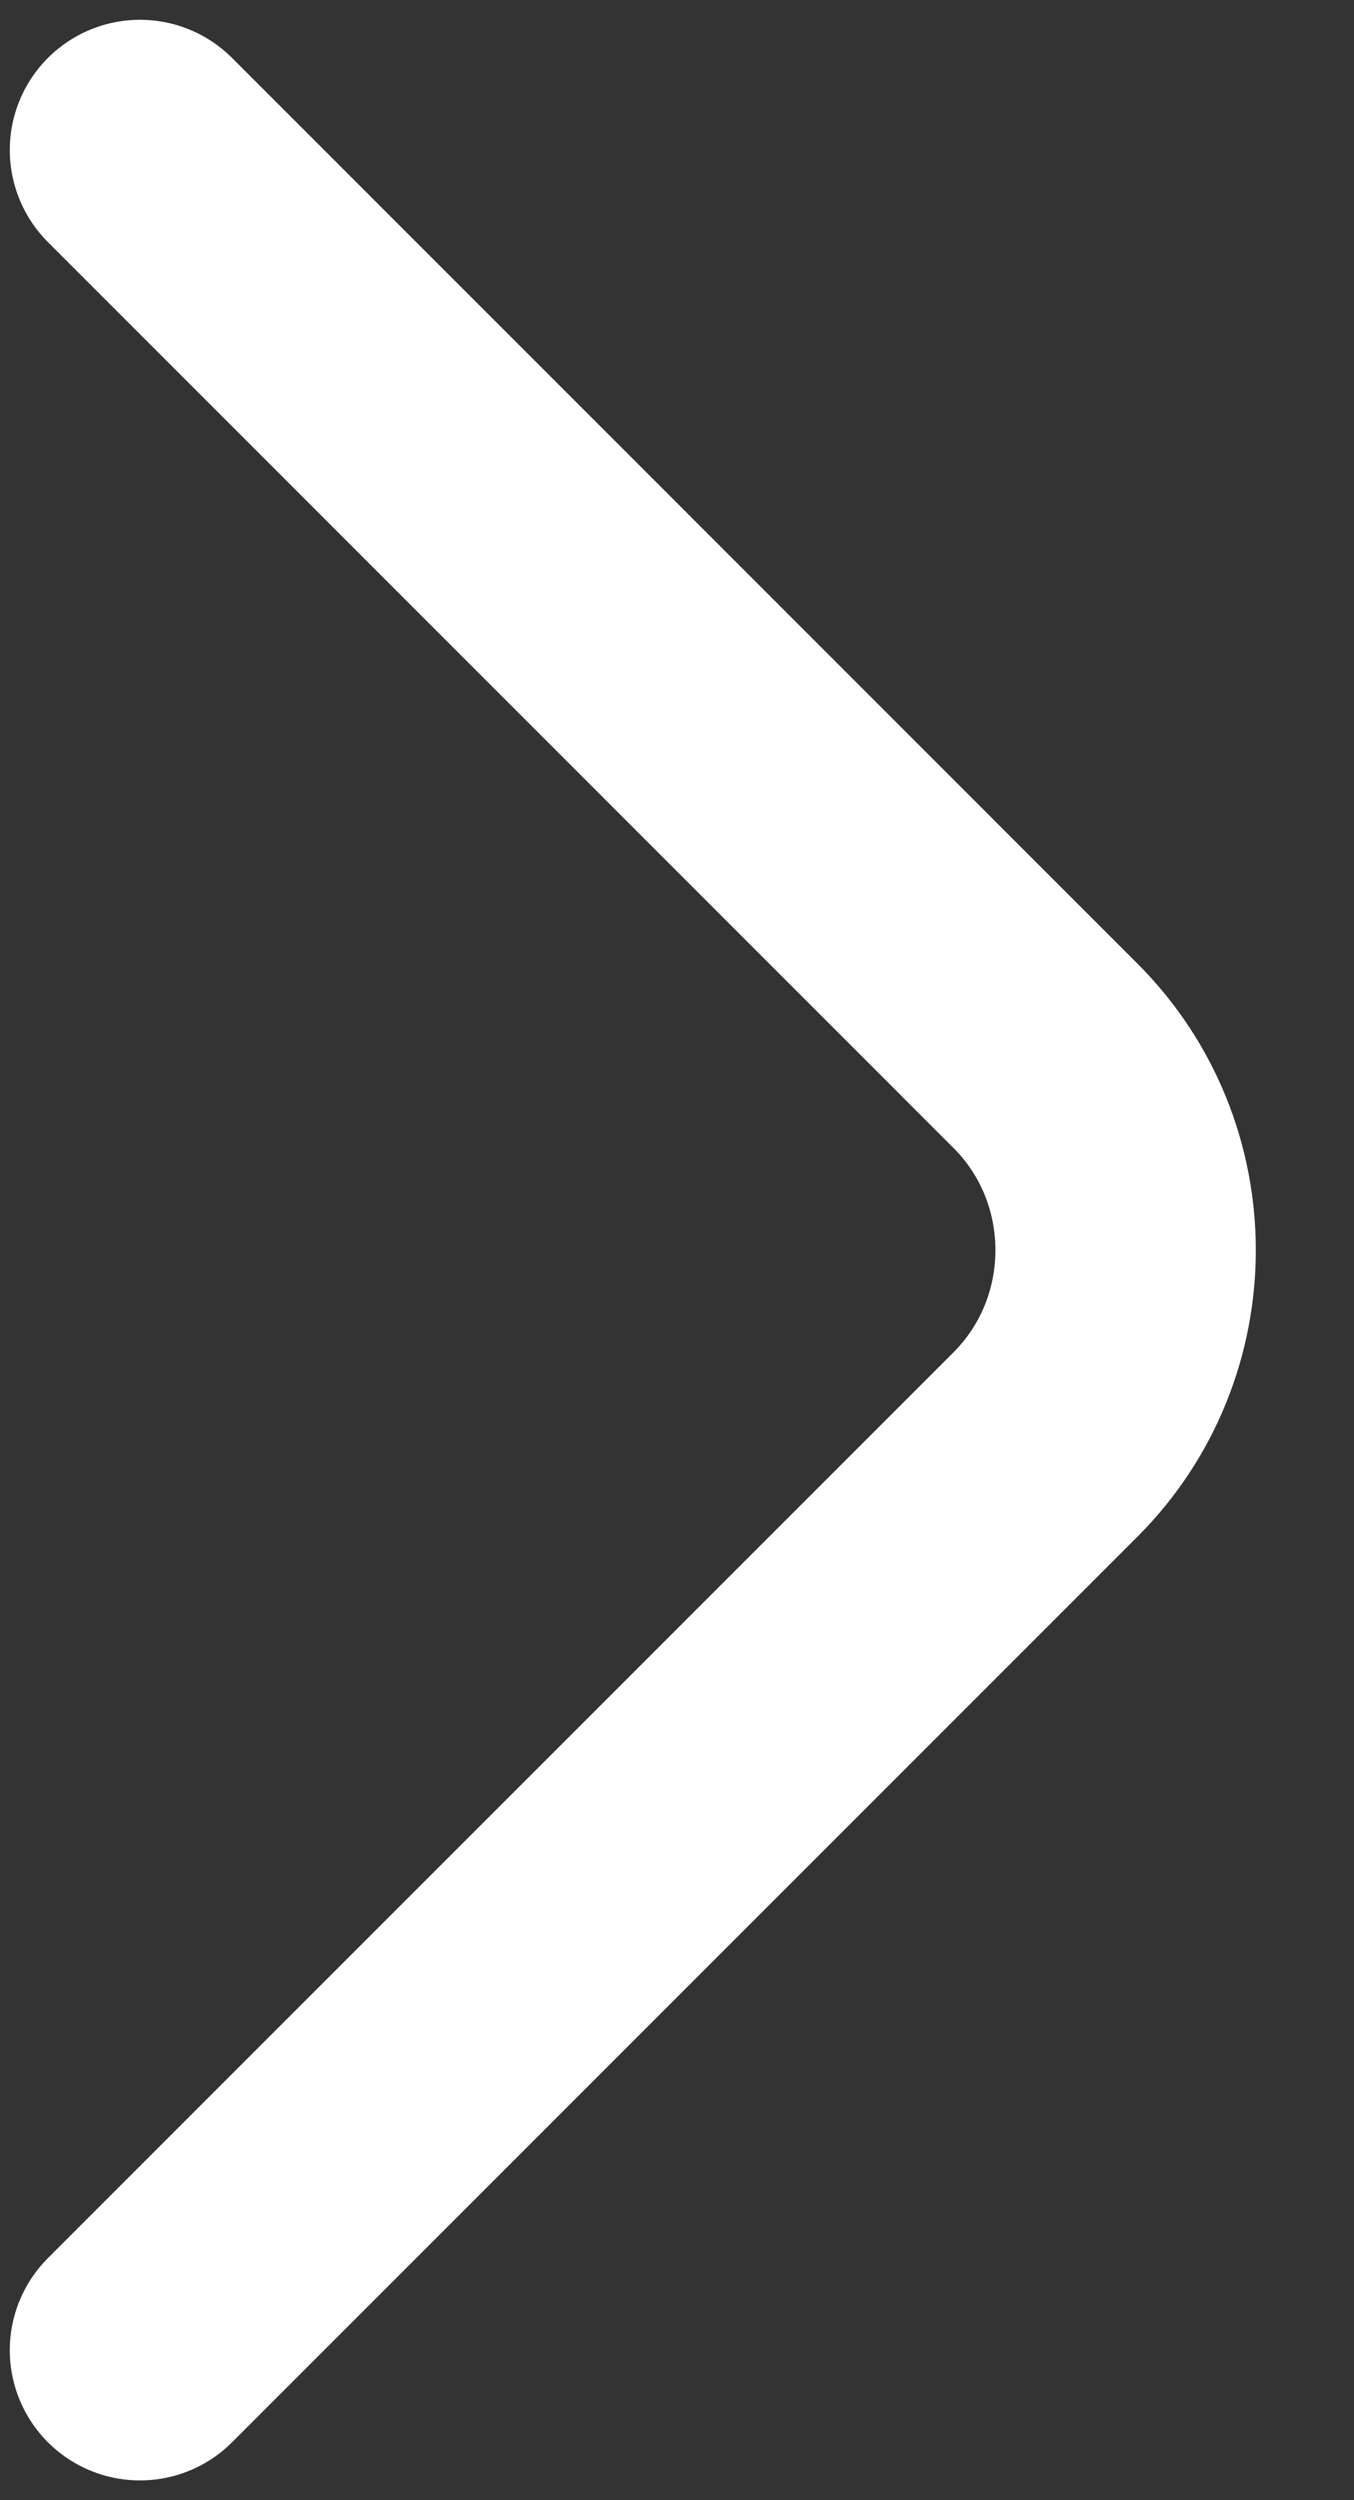 <svg width="13" height="24" viewBox="0 0 13 24" fill="none" xmlns="http://www.w3.org/2000/svg">
<rect x="0" y="0" width="13" height="24" fill="#333333" stroke="none"/>
<path d="M1.344 22.56L10.037 13.867C11.064 12.84 11.064 11.16 10.037 10.134L1.344 1.44" stroke="white" stroke-width="2.5" stroke-miterlimit="10" stroke-linecap="round" stroke-linejoin="round"/>
</svg>
